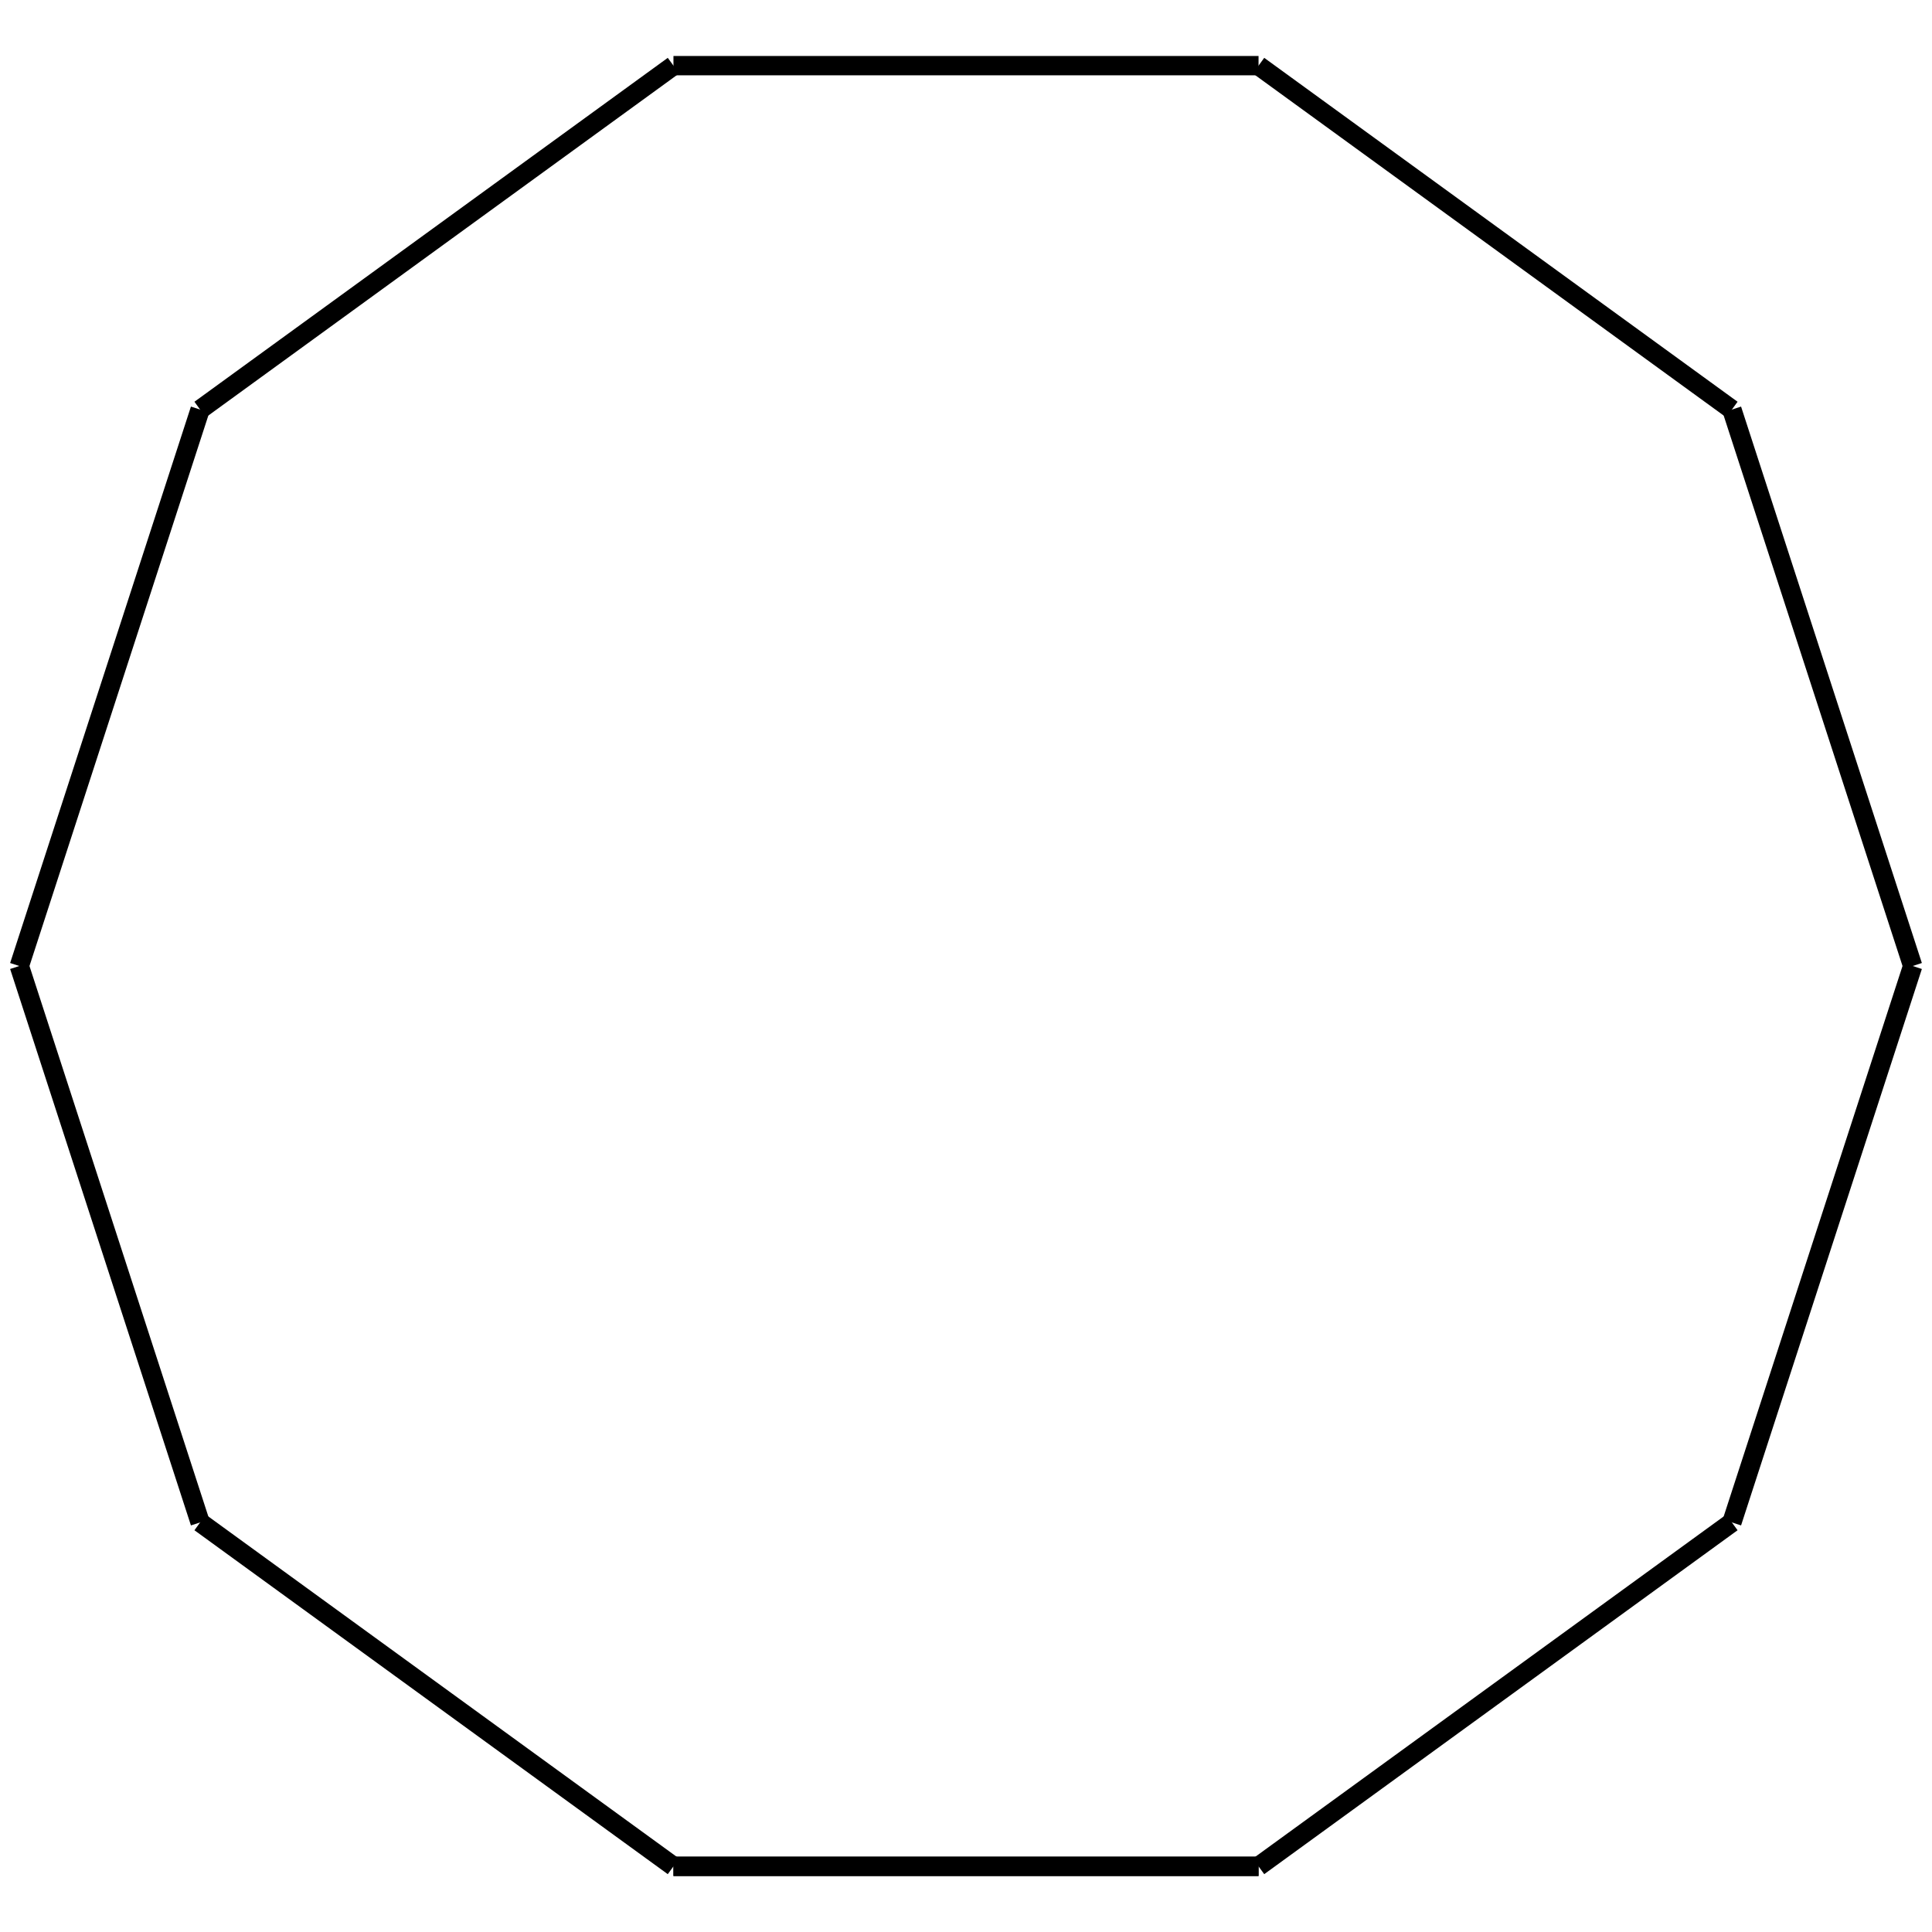 <?xml version="1.0" encoding="utf-8" ?>
<svg height="100" width="100" xmlns="http://www.w3.org/2000/svg" xmlns:ev="http://www.w3.org/2001/xml-events" xmlns:xlink="http://www.w3.org/1999/xlink">
  <title data-name="polygon_10" data-type="fractal">
    10th Polygon
  </title>
  <defs><g data-type="fractal" id="polygon_10_rec">
  <line class="frdef" data-flipy="1" x1="34.858" x2="65.142" y1="96.602" y2="96.602"></line>
  <line class="frline" data-flipy="1" x1="65.142" x2="89.642" y1="96.602" y2="78.801"></line>
  <line class="frline" data-flipy="1" x1="89.642" x2="99.0" y1="78.801" y2="50.0"></line>
  <line class="frline" data-flipy="1" x1="99.0" x2="89.642" y1="50.0" y2="21.199"></line>
  <line class="frline" data-flipy="1" x1="89.642" x2="65.142" y1="21.199" y2="3.398"></line>
  <line class="frline" data-flipy="1" x1="65.142" x2="34.858" y1="3.398" y2="3.398"></line>
  <line class="frline" data-flipy="1" x1="34.858" x2="10.358" y1="3.398" y2="21.199"></line>
  <line class="frline" data-flipy="1" x1="10.358" x2="1.0" y1="21.199" y2="50"></line>
  <line class="frline" data-flipy="1" x1="1.0" x2="10.358" y1="50" y2="78.801"></line>
  <line class="frline" data-flipy="1" x1="10.358" x2="34.858" y1="78.801" y2="96.602"></line>
  <line class="frline" data-flipy="1" x1="34.858" x2="65.142" y1="96.602" y2="96.602"></line>
  </g></defs><use fill="none" id="svg_7" stroke="black" x="0" xlink:href="#polygon_10_rec" y="0"></use></svg>

